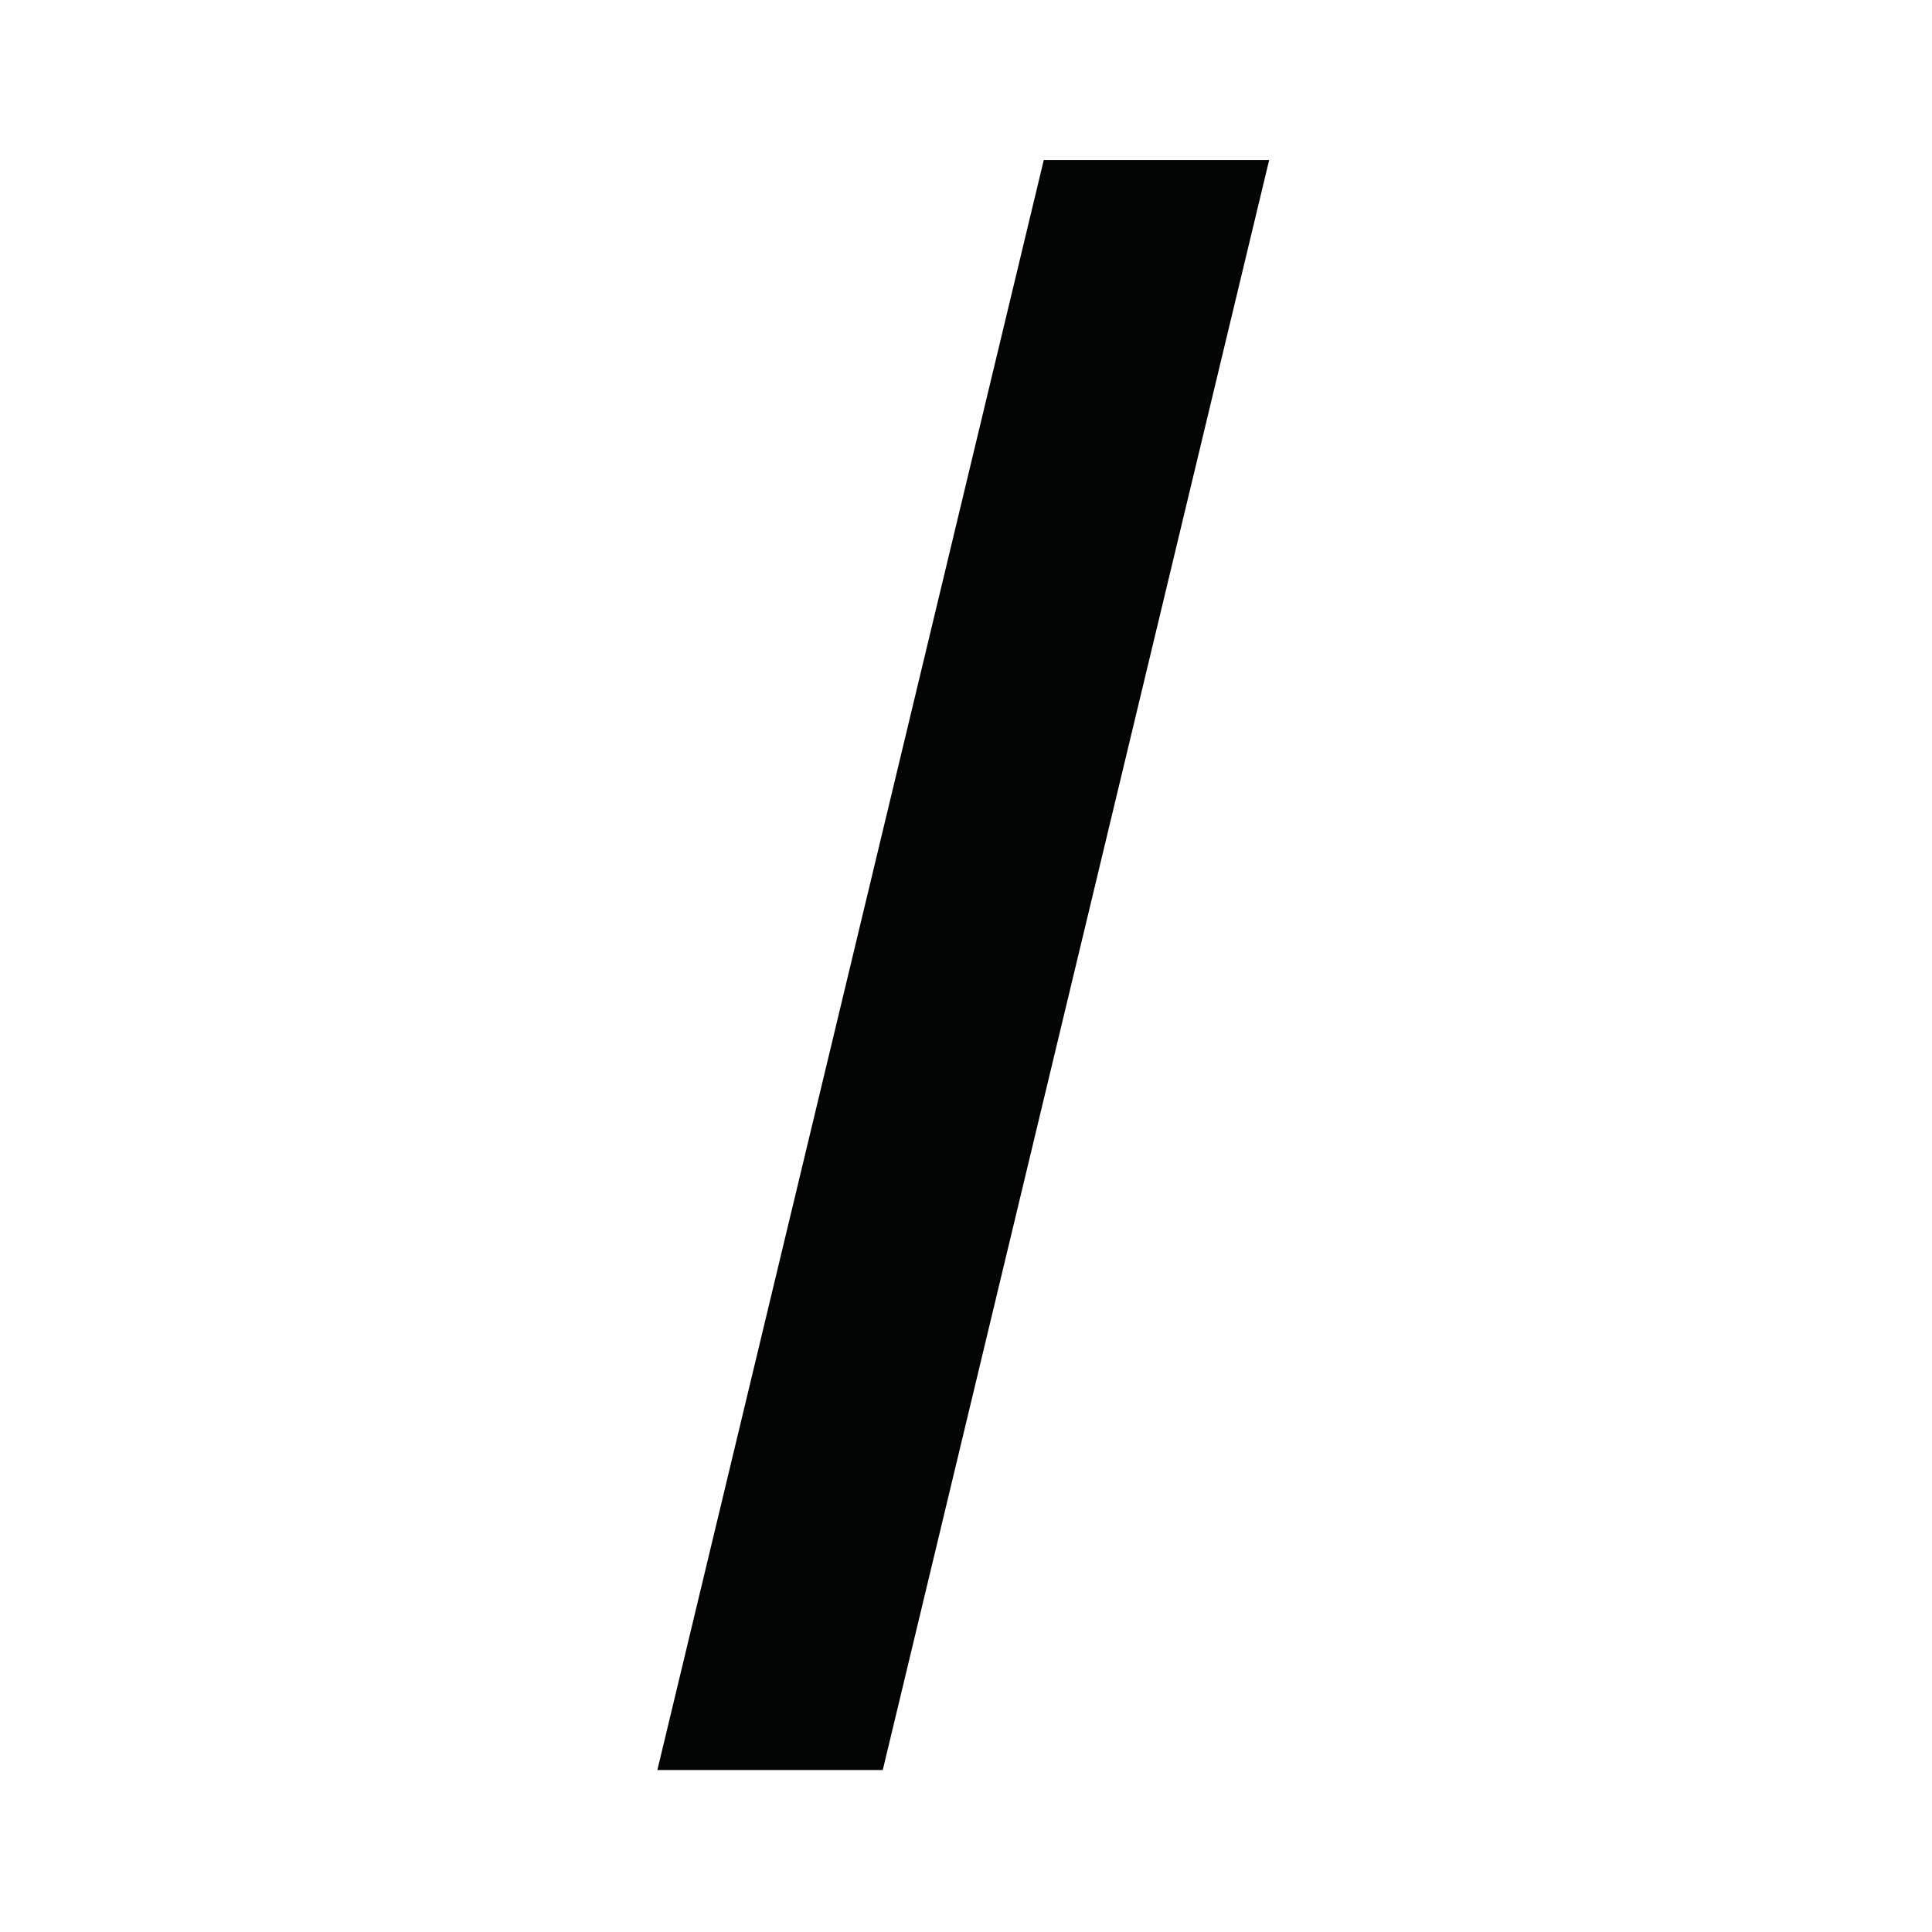 <?xml version="1.0" encoding="utf-8"?>
<!-- Generator: Adobe Illustrator 24.3.0, SVG Export Plug-In . SVG Version: 6.00 Build 0)  -->
<svg version="1.1" id="Layer_1" xmlns="http://www.w3.org/2000/svg" xmlns:xlink="http://www.w3.org/1999/xlink" x="0px" y="0px"
	 viewBox="0 0 24 24" style="enable-background:new 0 0 24 24;" xml:space="preserve">
<style type="text/css">
	.st0{fill:#030504;}
</style>
<g id="Italic" transform="translate(-500.334 -437.712)">
	<path id="Path_266" class="st0" d="M513.3,439.7h2.8l-4.8,20h-2.8L513.3,439.7z"/>
</g>
</svg>
